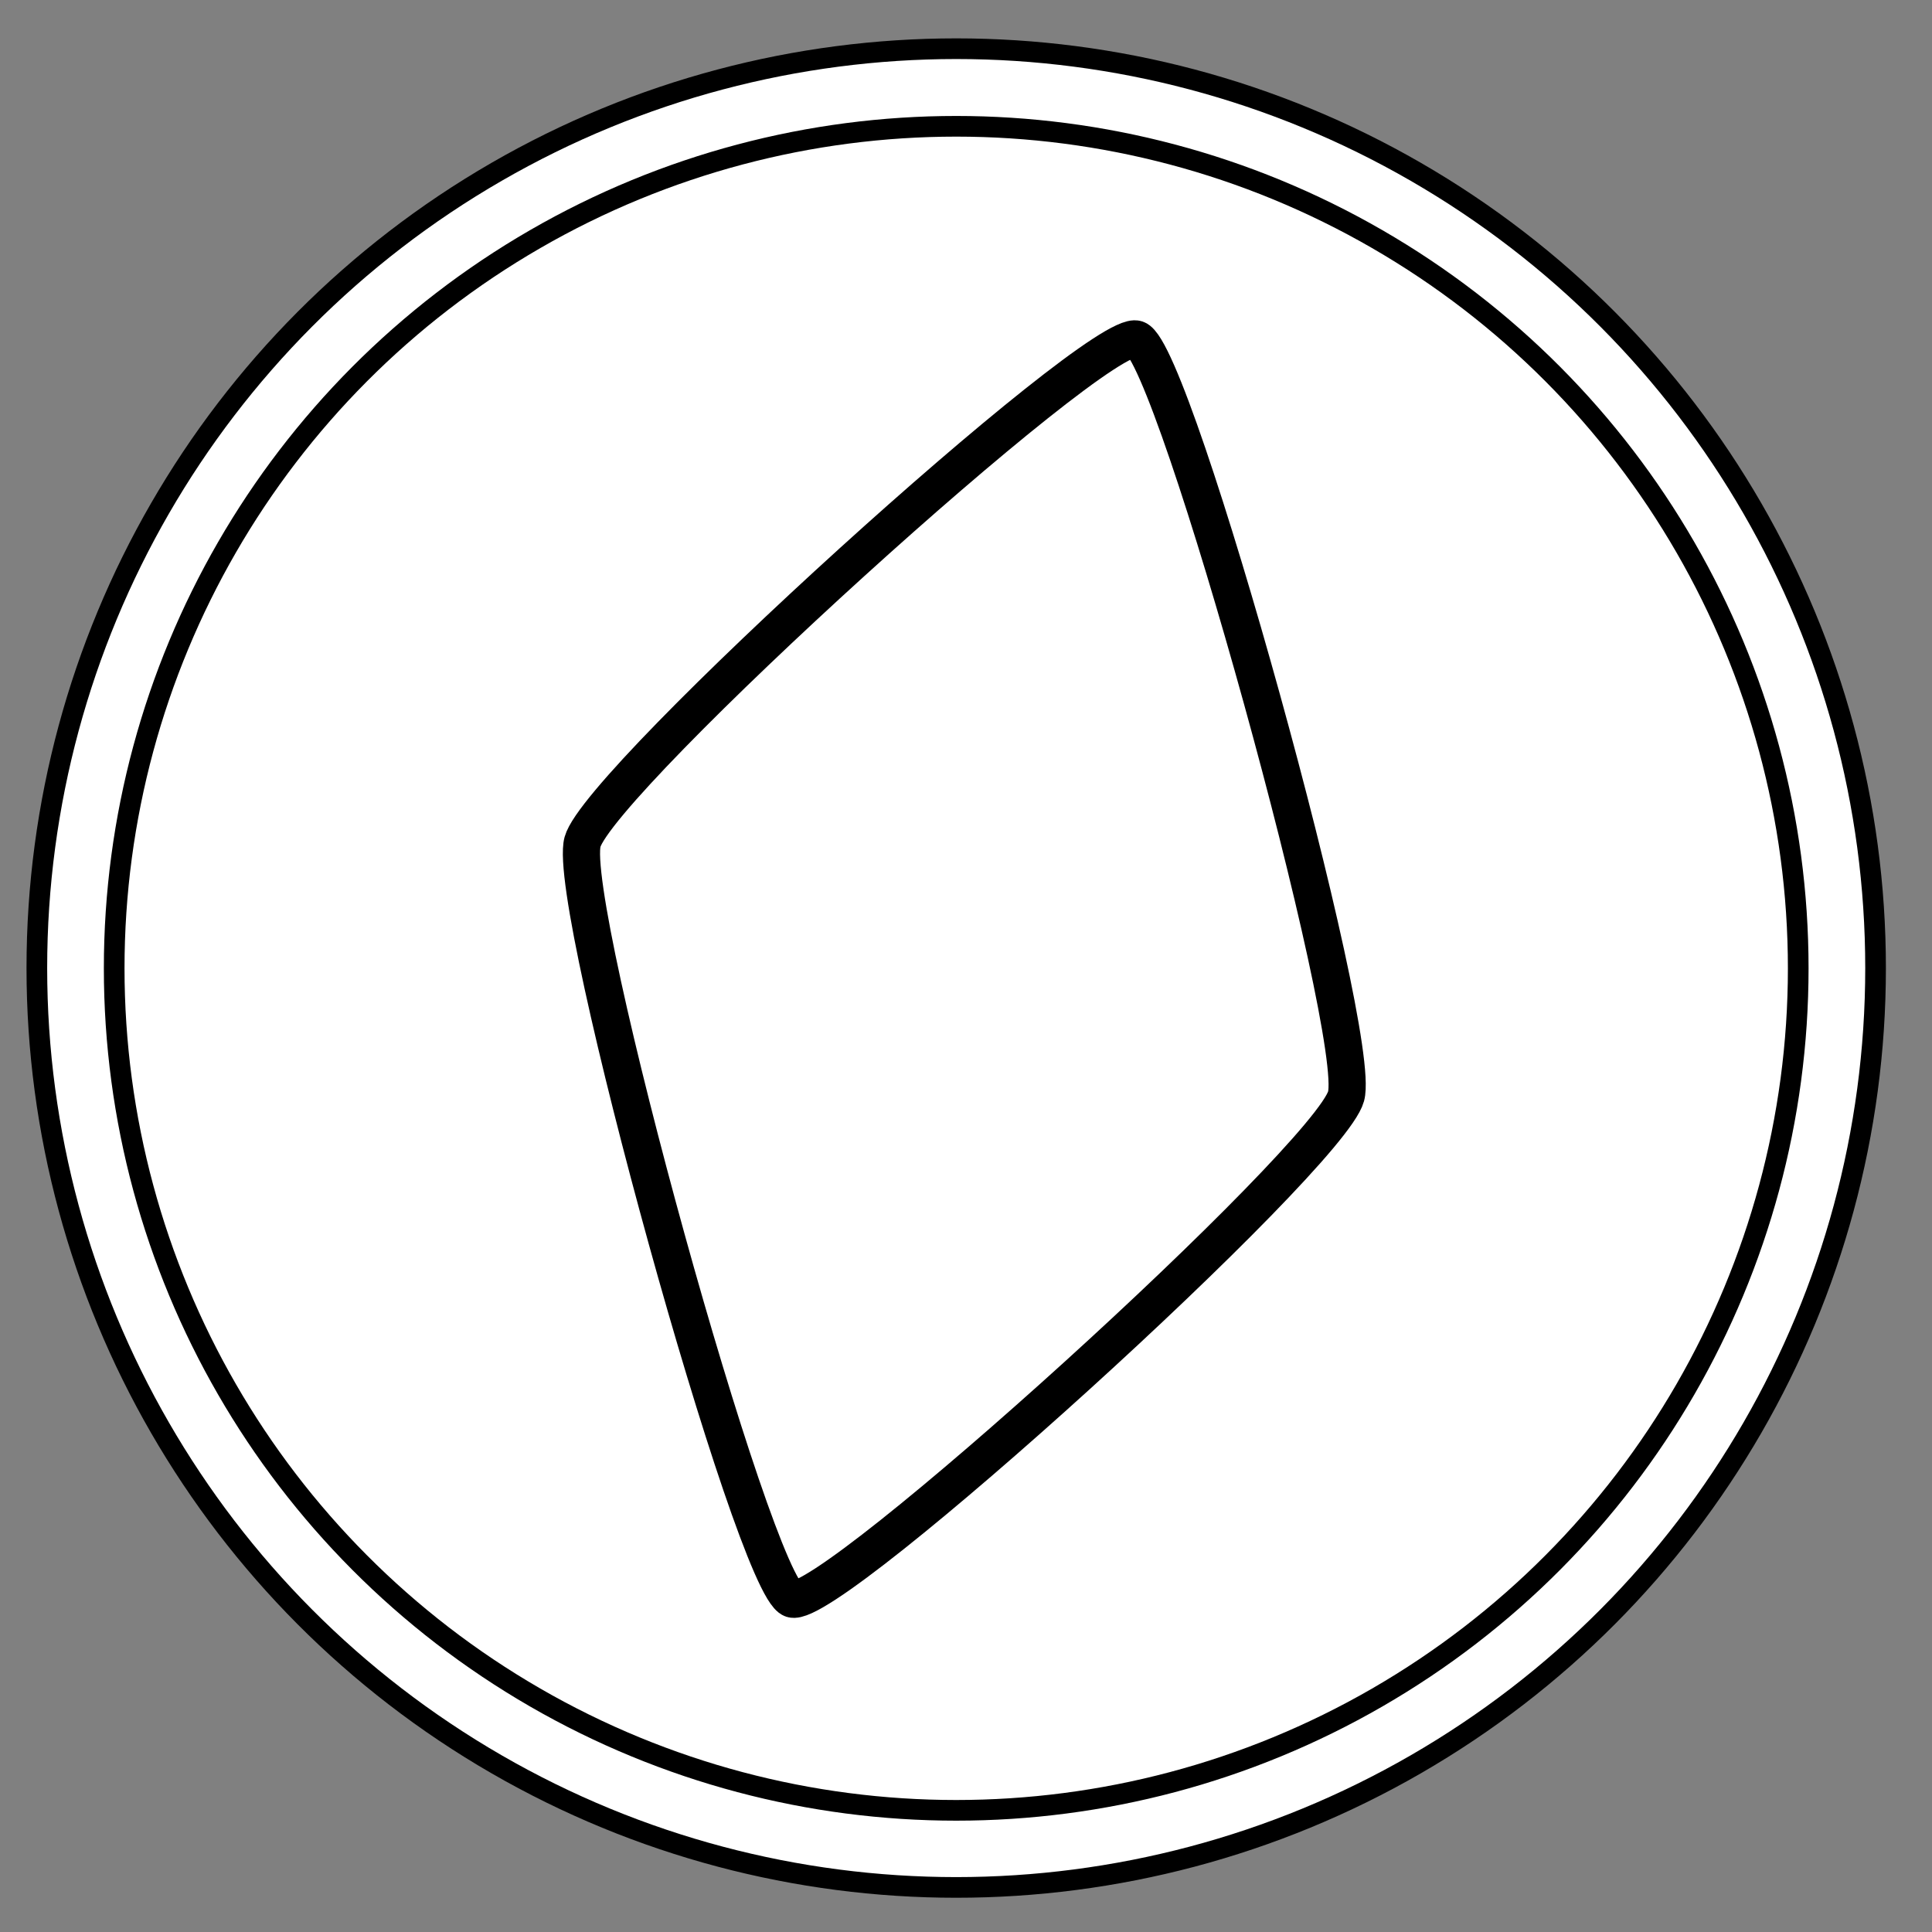 <svg id="Layer_1" data-name="Layer 1" xmlns="http://www.w3.org/2000/svg" viewBox="0 0 935 935">
  <rect x="0" y="0" width="935" height="935" fill="#808080" stroke="none"/>
  <defs>
    <style>
      .cls-1, .cls-2 {
        fill: #fff;
        stroke-miterlimit: 10;
      }

      .cls-1, .cls-2, .cls-3 {
        stroke: #000;
      }

      .cls-1, .cls-3 {
        stroke-width: 10px;
      }

      .cls-2 {
        stroke-width: 18px;
      }

      .cls-3 {
        fill: none;
      }
    </style>
  </defs>
  <title>0xBTC-Logo-black</title>
  <g id="layer1">
    <circle id="path3717-3" class="cls-1" cx="462.76" cy="468.5" r="444.93"/>
    <path id="path3713" class="cls-2" d="M383.29,773.86C365,767.77,273.66,437.64,281.92,407.45S531.76,158,550.07,164.13,659.7,500.35,651.44,530.54,401.62,780,383.29,773.86Z"/>
    <circle id="path3717" class="cls-3" cx="462.76" cy="468.62" r="407.5"/>
  </g>
</svg>
